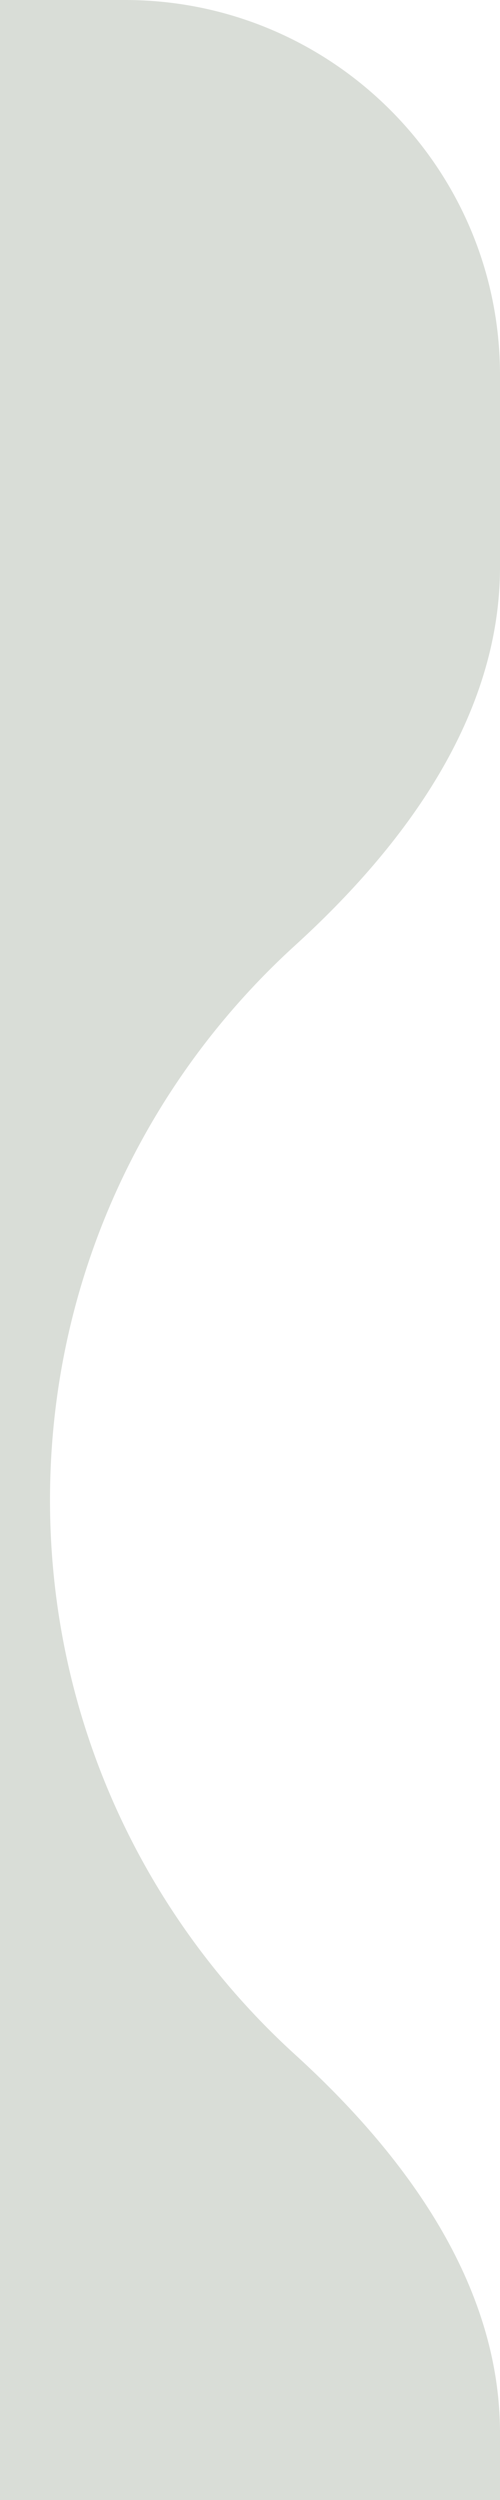 <svg width="20" height="100" viewBox="0 0 20 100" fill="none" xmlns="http://www.w3.org/2000/svg">
<g clip-path="url(#clip0_1366_3146)">
<g filter="url(#filter0_b_1366_3146)">
<path fill-rule="evenodd" clip-rule="evenodd" d="M20 15C20 6.716 13.284 0 5 0H-326C-334.284 0 -341 6.716 -341 15V135C-341 143.284 -334.284 150 -326 150H5C13.284 150 20 143.284 20 135V97.319C20 91.357 16.21 86.198 11.803 82.183C5.78 76.696 2 68.79 2 60C2 51.21 5.78 43.304 11.803 37.817C16.21 33.802 20 28.643 20 22.681V15Z" fill="#D5DAD3" fill-opacity="0.9"/>
</g>
</g>
<defs>
<filter id="filter0_b_1366_3146" x="-348" y="-7" width="375" height="164" filterUnits="userSpaceOnUse" color-interpolation-filters="sRGB">
<feFlood flood-opacity="0" result="BackgroundImageFix"/>
<feGaussianBlur in="BackgroundImageFix" stdDeviation="3.5"/>
<feComposite in2="SourceAlpha" operator="in" result="effect1_backgroundBlur_1366_3146"/>
<feBlend mode="normal" in="SourceGraphic" in2="effect1_backgroundBlur_1366_3146" result="shape"/>
</filter>
<clipPath id="clip0_1366_3146">
<rect width="20" height="100" fill="white"/>
</clipPath>
</defs>
</svg>
